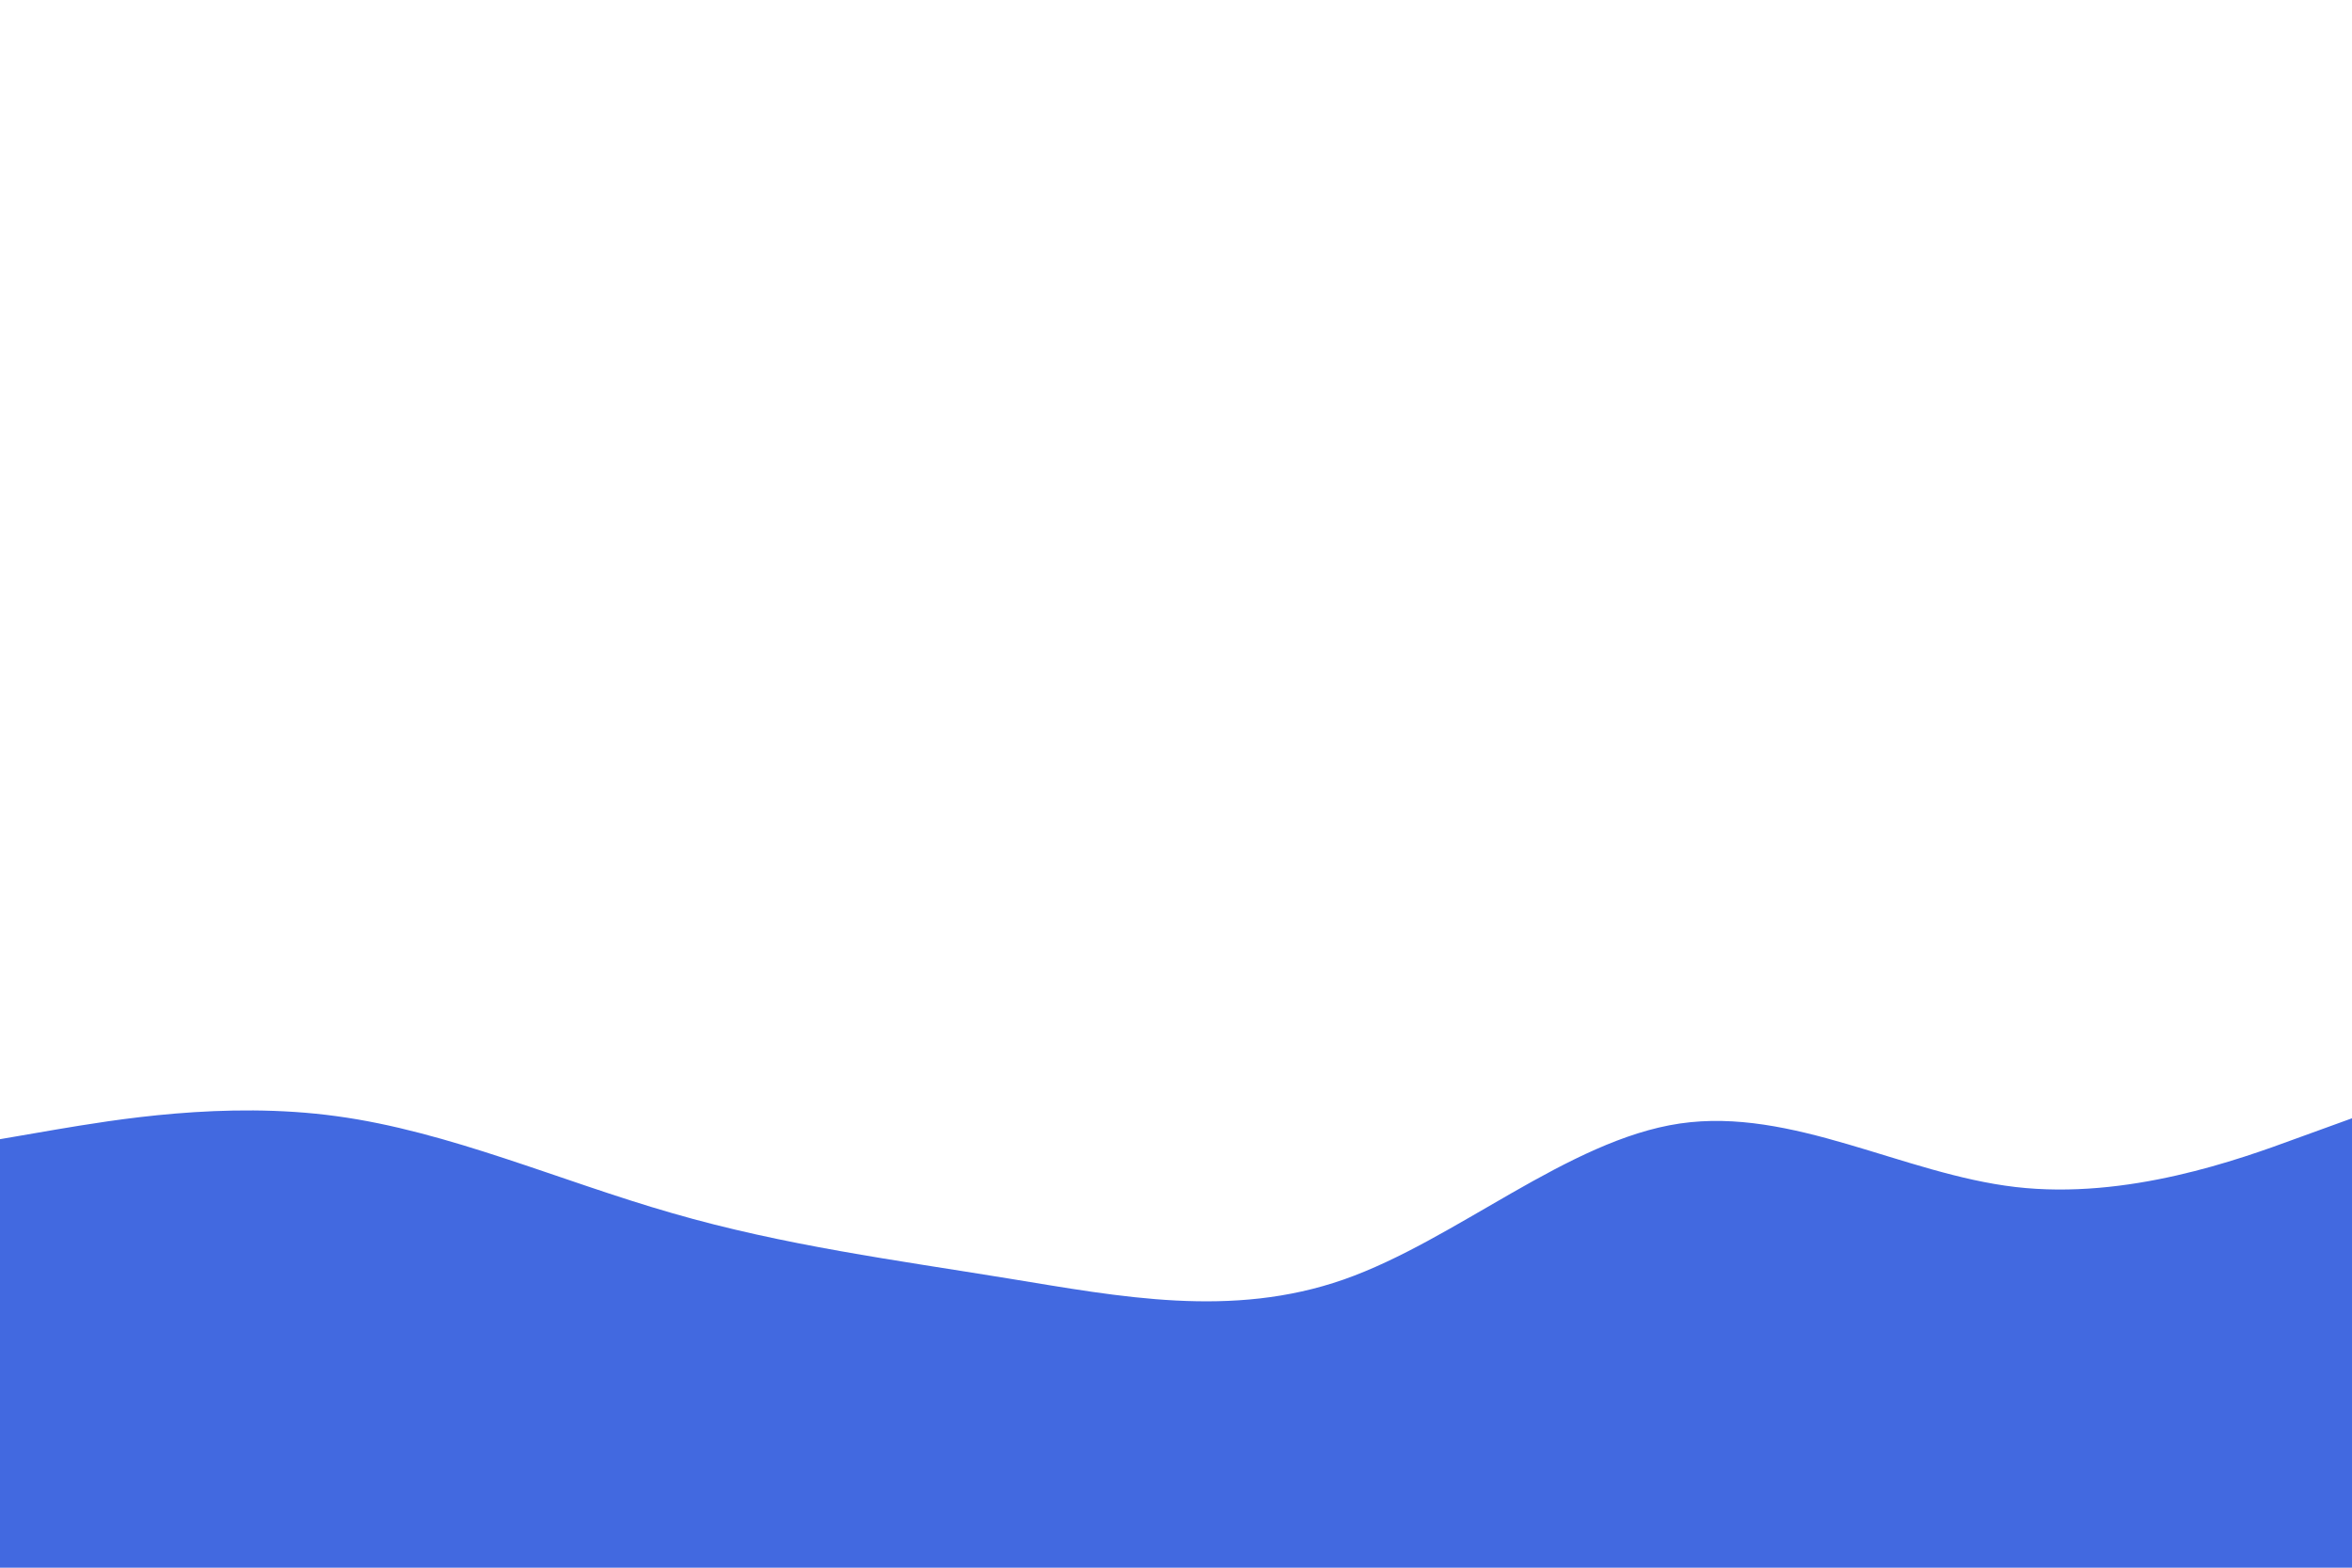 <svg id="visual" viewBox="0 0 900 600" width="900" height="600" xmlns="http://www.w3.org/2000/svg" xmlns:xlink="http://www.w3.org/1999/xlink" version="1.1"><path d="M0 436L21.5 432.3C43 428.7 86 421.3 128.8 427.2C171.7 433 214.3 452 257.2 464.3C300 476.7 343 482.3 385.8 489.3C428.7 496.3 471.3 504.7 514.2 489.7C557 474.7 600 436.3 642.8 430C685.7 423.7 728.3 449.3 771.2 454.3C814 459.3 857 443.7 878.5 435.8L900 428L900 601L878.5 601C857 601 814 601 771.2 601C728.3 601 685.7 601 642.8 601C600 601 557 601 514.2 601C471.3 601 428.7 601 385.8 601C343 601 300 601 257.2 601C214.3 601 171.7 601 128.8 601C86 601 43 601 21.5 601L0 601Z" fill="#4269E0" stroke-linecap="round" stroke-linejoin="miter"></path></svg>
